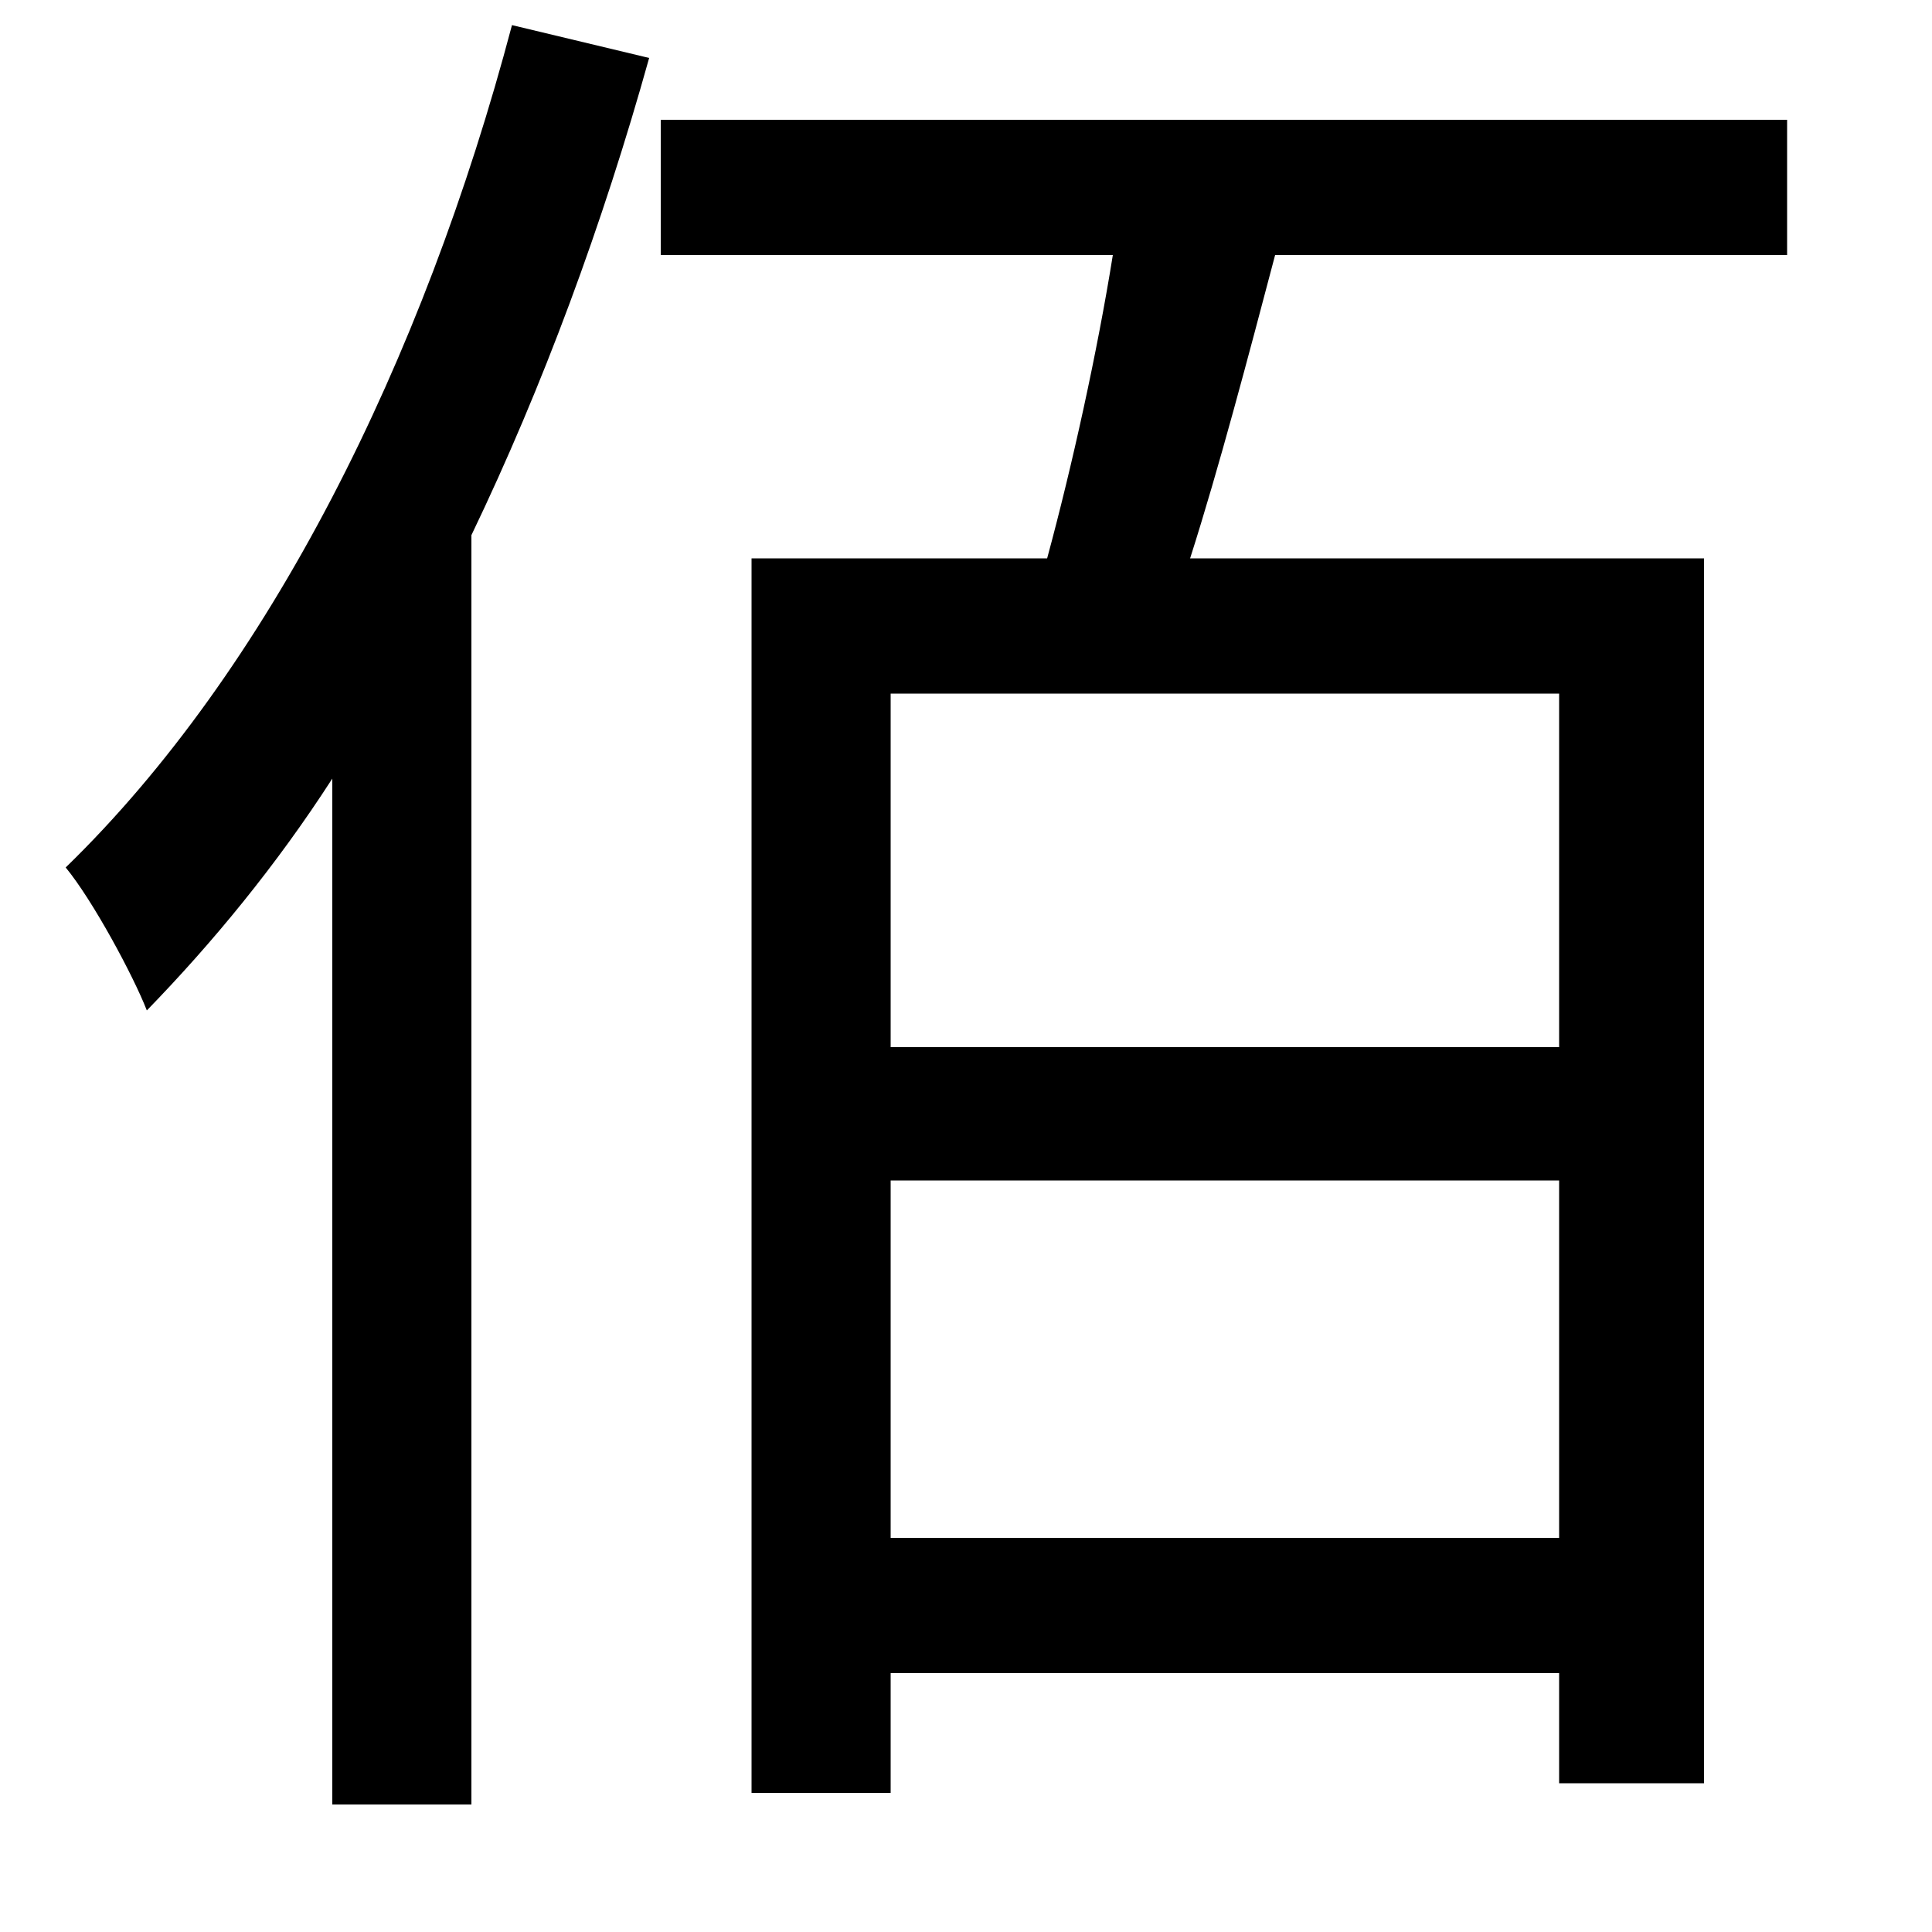 <svg xmlns="http://www.w3.org/2000/svg"
    viewBox="0 0 1000 1000">
  <!--
© 2014-2021 Adobe (http://www.adobe.com/).
Noto is a trademark of Google Inc.
This Font Software is licensed under the SIL Open Font License, Version 1.1. This Font Software is distributed on an "AS IS" BASIS, WITHOUT WARRANTIES OR CONDITIONS OF ANY KIND, either express or implied. See the SIL Open Font License for the specific language, permissions and limitations governing your use of this Font Software.
http://scripts.sil.org/OFL
  -->
<path d="M265 13C219 187 139 347 34 449 48 466 69 505 76 523 110 488 143 448 172 403L172 934 244 934 244 277C281 200 312 116 336 30ZM389 289L389 928 461 928 461 866 807 866 807 923 882 923 882 289 616 289C631 242 646 185 660 132L925 132 925 62 342 62 342 132 576 132C568 182 555 241 542 289ZM461 611L807 611 807 796 461 796ZM461 542L461 359 807 359 807 542Z"/>
</svg>